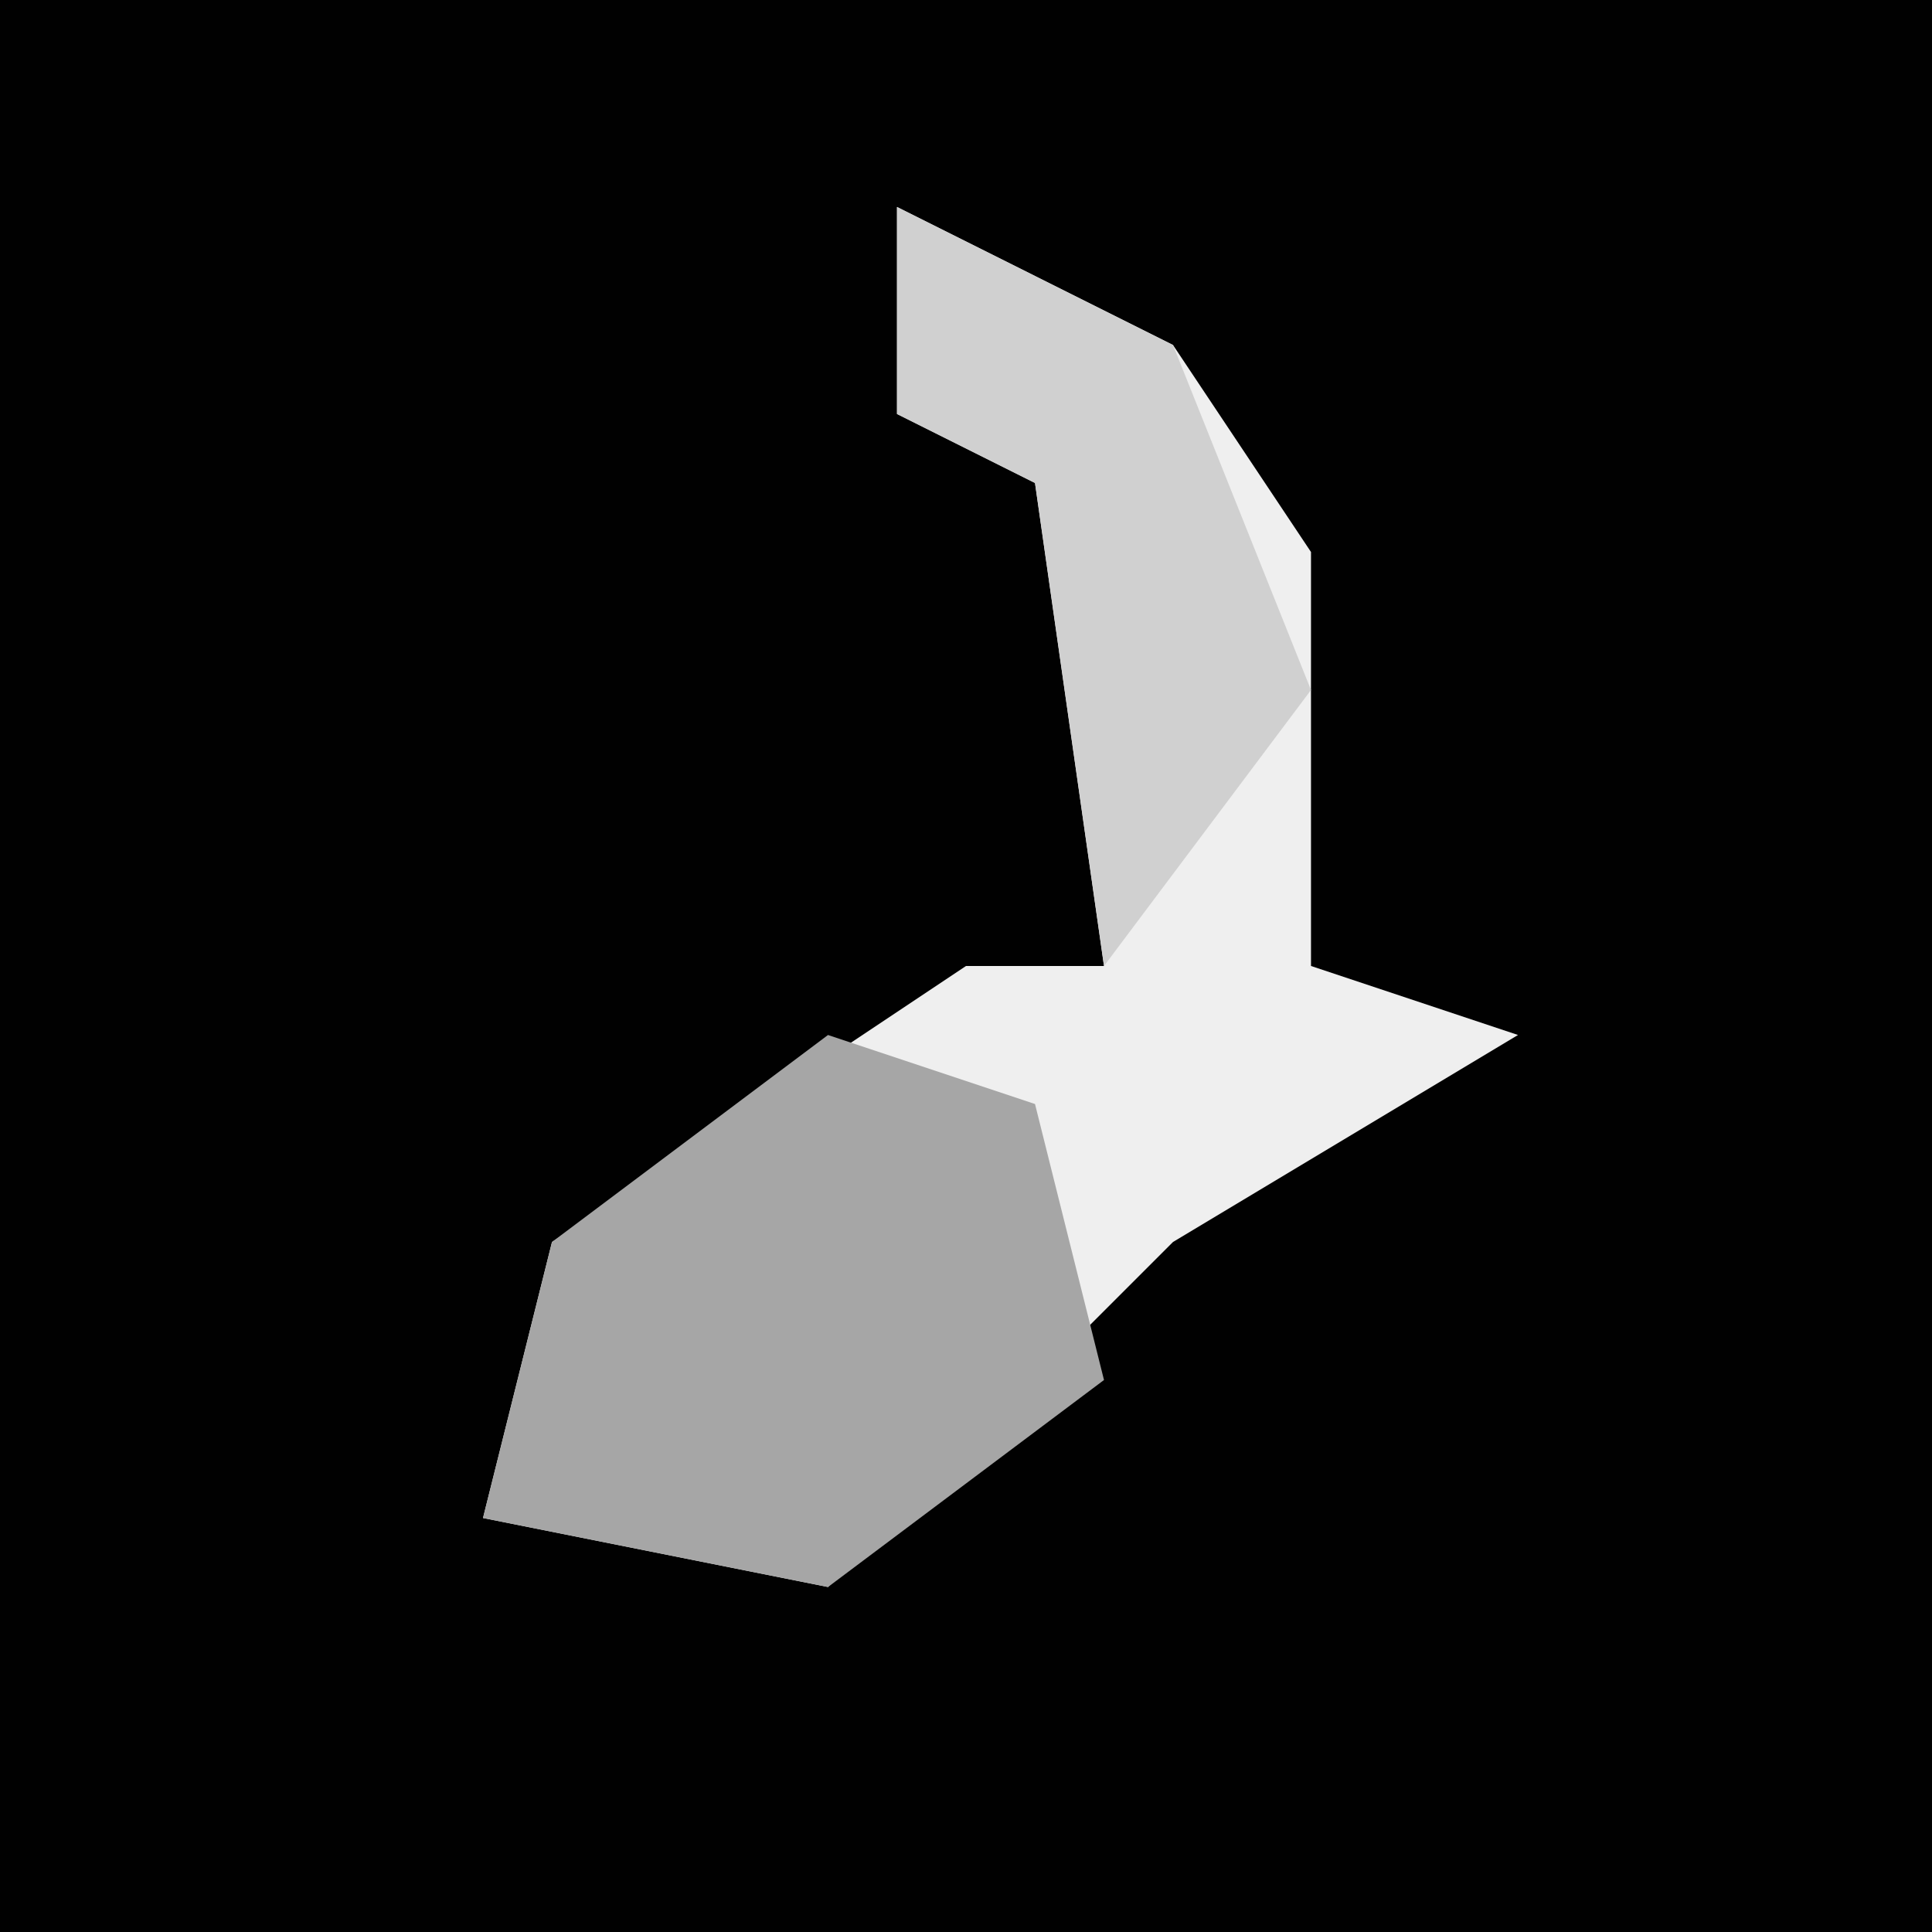 <?xml version="1.0" encoding="UTF-8"?>
<svg version="1.1" xmlns="http://www.w3.org/2000/svg" width="28" height="28">
<path d="M0,0 L28,0 L28,28 L0,28 Z " fill="#010101" transform="translate(0,0)"/>
<path d="M0,0 L4,2 L6,5 L6,11 L9,12 L4,15 L-1,20 L-6,19 L-5,15 L1,11 L3,11 L2,4 L0,3 Z " fill="#EFEFEF" transform="translate(13,3)"/>
<path d="M0,0 L3,1 L4,5 L0,8 L-5,7 L-4,3 Z " fill="#A6A6A6" transform="translate(12,15)"/>
<path d="M0,0 L4,2 L6,7 L3,11 L2,4 L0,3 Z " fill="#D0D0D0" transform="translate(13,3)"/>
</svg>
